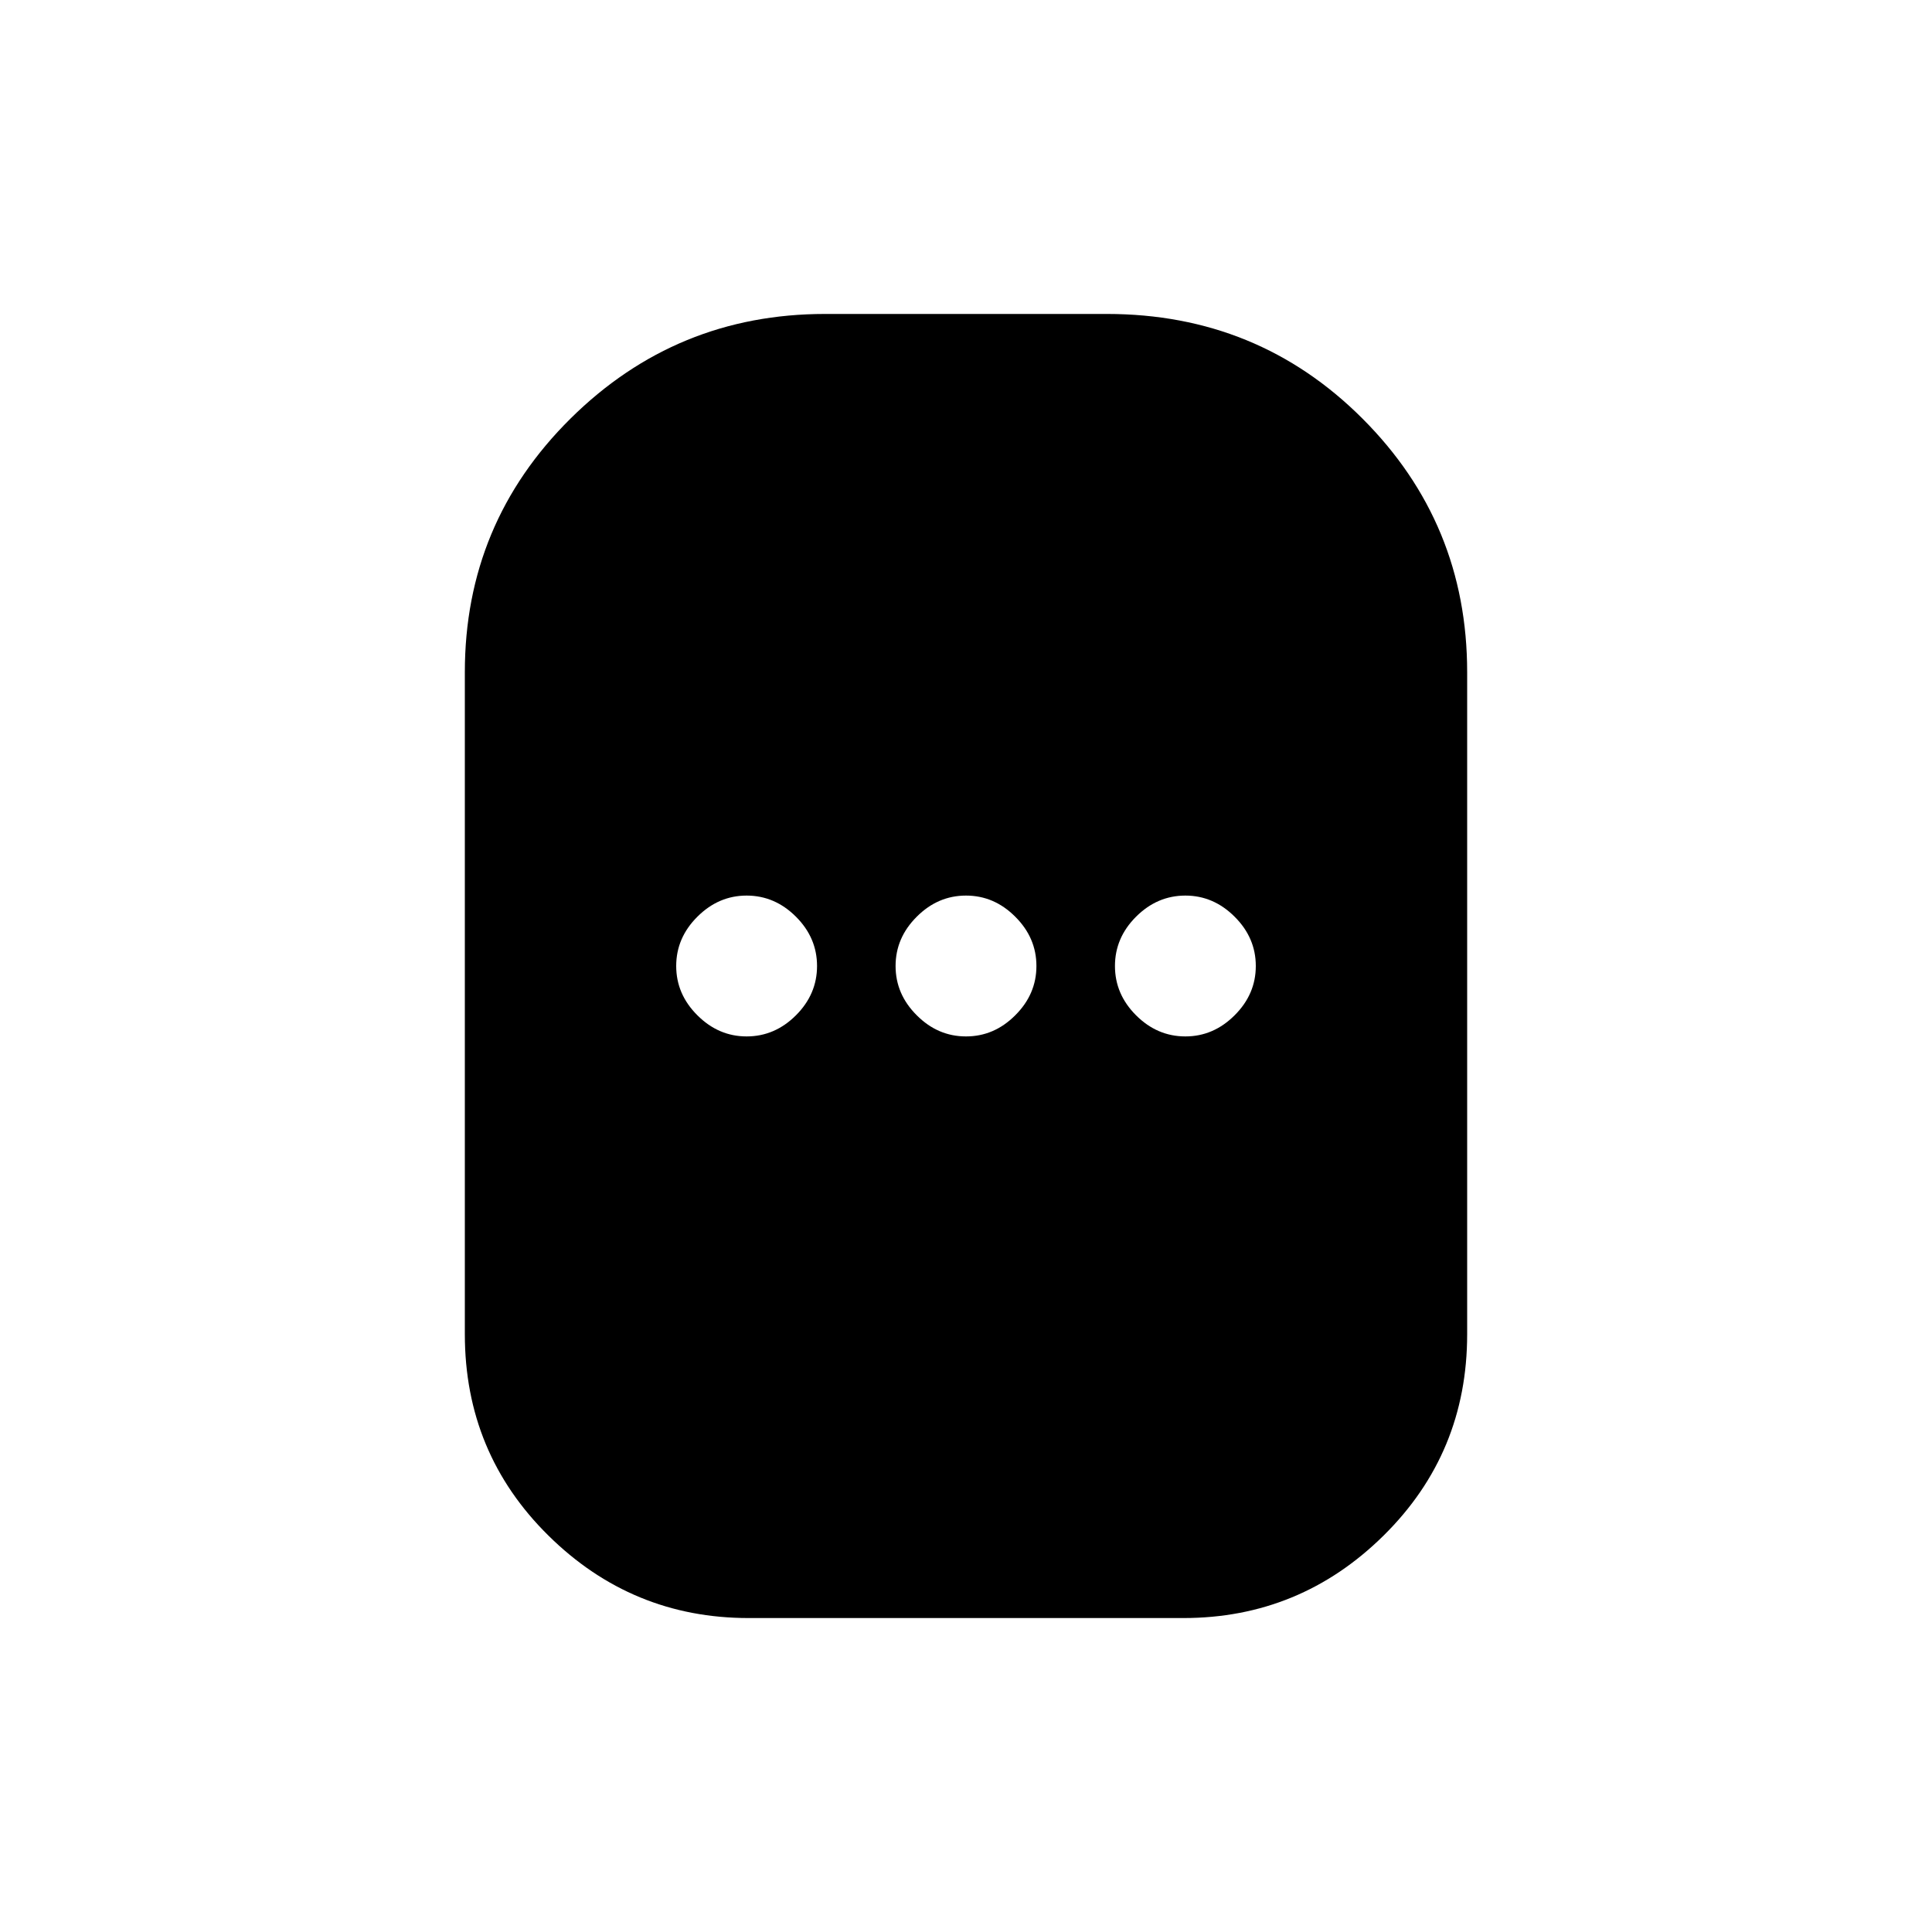 <svg xmlns="http://www.w3.org/2000/svg" height="20" width="20"><path d="M7.75 16.75Q6.542 16.75 5.677 15.896Q4.812 15.042 4.812 13.812V6.958Q4.812 5.417 5.906 4.333Q7 3.25 8.542 3.25H11.458Q13.021 3.25 14.104 4.333Q15.188 5.417 15.188 6.958V13.812Q15.188 15.042 14.323 15.896Q13.458 16.75 12.25 16.75ZM7.729 10.729Q8.021 10.729 8.24 10.51Q8.458 10.292 8.458 10Q8.458 9.708 8.24 9.49Q8.021 9.271 7.729 9.271Q7.438 9.271 7.219 9.49Q7 9.708 7 10Q7 10.292 7.219 10.51Q7.438 10.729 7.729 10.729ZM10 10.729Q10.292 10.729 10.51 10.51Q10.729 10.292 10.729 10Q10.729 9.708 10.51 9.49Q10.292 9.271 10 9.271Q9.708 9.271 9.49 9.49Q9.271 9.708 9.271 10Q9.271 10.292 9.49 10.51Q9.708 10.729 10 10.729ZM12.271 10.729Q12.562 10.729 12.781 10.51Q13 10.292 13 10Q13 9.708 12.781 9.49Q12.562 9.271 12.271 9.271Q11.979 9.271 11.76 9.49Q11.542 9.708 11.542 10Q11.542 10.292 11.76 10.51Q11.979 10.729 12.271 10.729Z"/></svg>